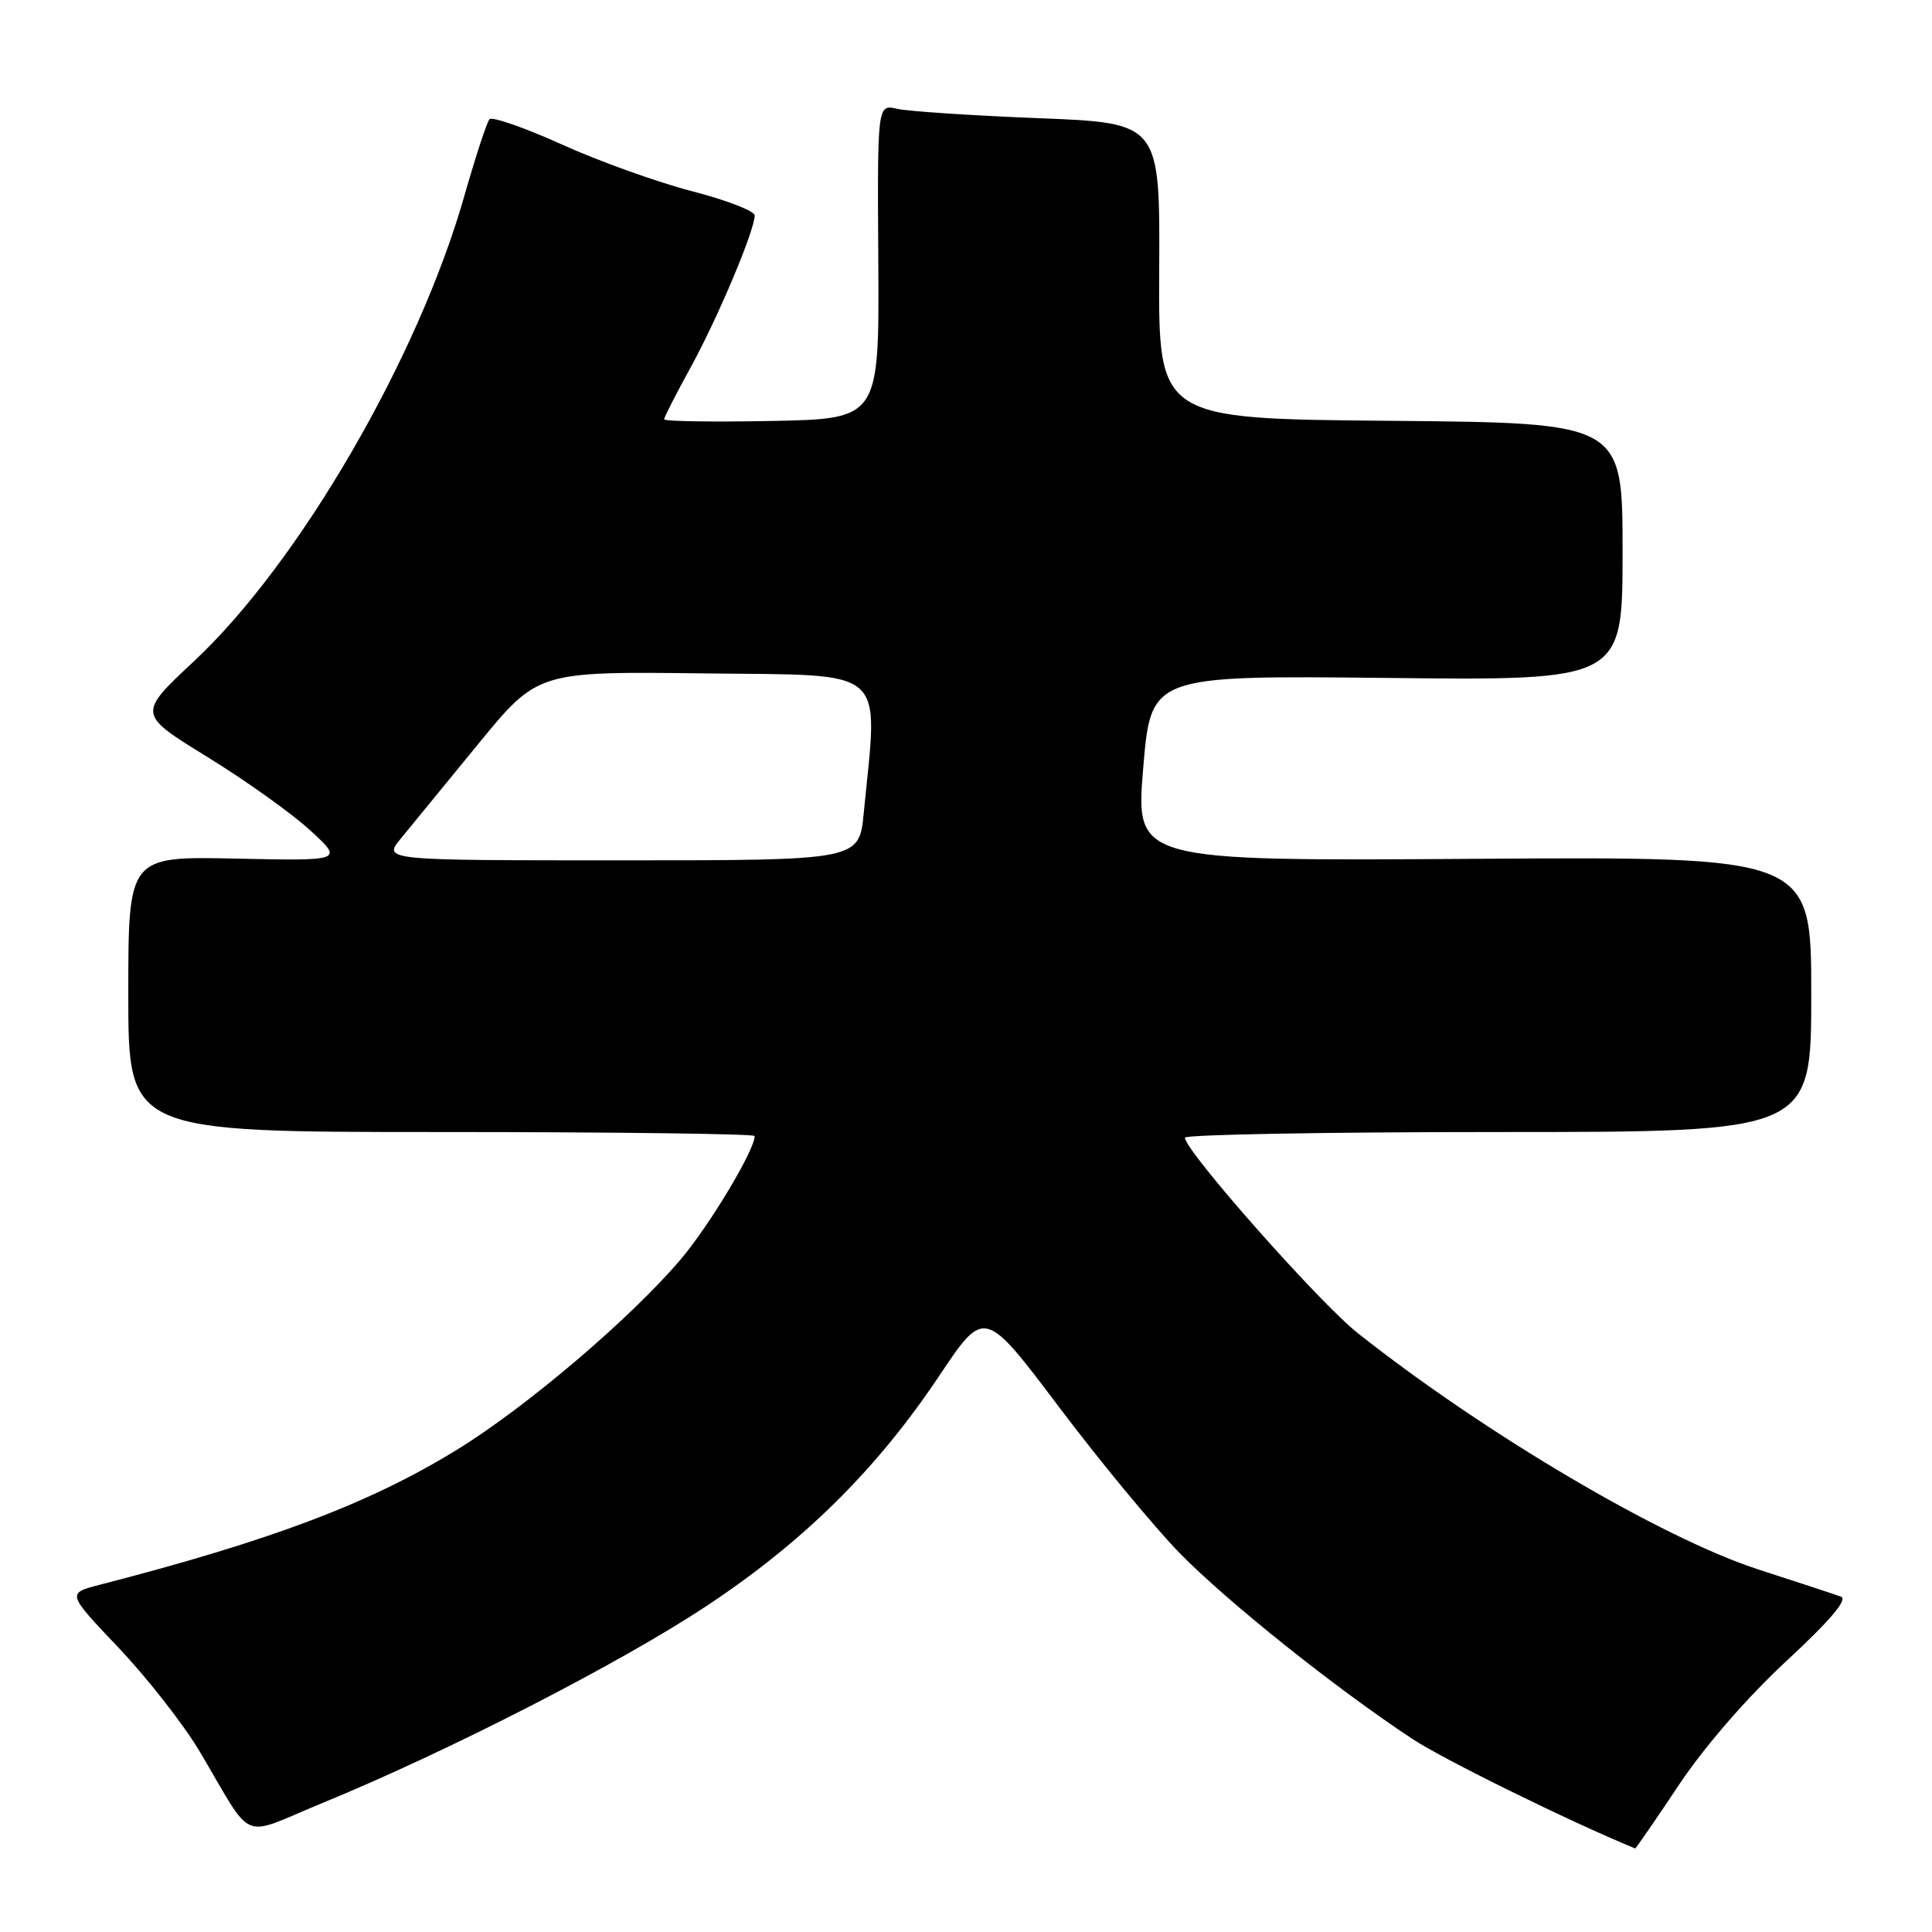 <?xml version="1.0" encoding="UTF-8" standalone="no"?>
<!DOCTYPE svg PUBLIC "-//W3C//DTD SVG 1.1//EN" "http://www.w3.org/Graphics/SVG/1.1/DTD/svg11.dtd" >
<svg xmlns="http://www.w3.org/2000/svg" xmlns:xlink="http://www.w3.org/1999/xlink" version="1.1" viewBox="0 0 256 256">
 <g >
 <path fill="currentColor"
d=" M 222.43 236.56 C 225.81 231.48 231.50 224.92 236.70 220.10 C 242.53 214.70 244.89 211.91 243.93 211.56 C 243.14 211.27 238.23 209.66 233.02 207.97 C 220.29 203.86 196.70 189.94 179.90 176.64 C 174.78 172.58 157.02 152.50 157.01 150.75 C 157.00 150.34 175.68 150.00 198.50 150.00 C 240.00 150.00 240.00 150.00 240.00 131.75 C 240.00 113.50 240.00 113.50 195.23 113.80 C 150.46 114.09 150.46 114.09 151.48 101.80 C 152.50 89.50 152.50 89.50 183.75 89.83 C 215.00 90.17 215.00 90.17 215.00 73.10 C 215.00 56.03 215.00 56.03 184.25 55.76 C 153.50 55.50 153.50 55.50 153.60 35.89 C 153.71 16.29 153.71 16.29 137.60 15.66 C 128.75 15.31 120.32 14.75 118.88 14.42 C 116.25 13.81 116.25 13.81 116.38 34.66 C 116.50 55.50 116.50 55.50 102.25 55.78 C 94.41 55.93 88.00 55.83 88.00 55.56 C 88.00 55.29 89.59 52.18 91.53 48.65 C 95.10 42.16 100.00 30.52 100.00 28.55 C 100.00 27.96 96.27 26.52 91.71 25.34 C 87.15 24.16 79.39 21.38 74.46 19.15 C 69.53 16.92 65.21 15.42 64.86 15.80 C 64.51 16.19 63.02 20.74 61.54 25.92 C 55.45 47.37 39.62 74.62 25.71 87.61 C 18.22 94.61 18.22 94.61 27.49 100.31 C 32.59 103.45 38.73 107.83 41.13 110.05 C 45.50 114.07 45.50 114.07 31.25 113.77 C 17.00 113.46 17.00 113.46 17.00 131.73 C 17.00 150.00 17.00 150.00 58.50 150.00 C 81.33 150.00 100.00 150.24 100.00 150.53 C 100.00 152.40 94.02 162.36 90.20 166.87 C 83.56 174.69 69.78 186.42 60.56 192.09 C 49.02 199.19 36.01 204.11 13.18 210.00 C 8.86 211.12 8.86 211.12 15.73 218.35 C 19.51 222.34 24.33 228.50 26.44 232.05 C 33.79 244.42 31.58 243.49 42.74 238.90 C 59.43 232.04 82.02 220.46 93.50 212.88 C 106.45 204.32 116.14 194.75 124.47 182.28 C 130.45 173.34 130.45 173.34 140.31 186.42 C 145.73 193.61 152.94 202.34 156.33 205.81 C 162.60 212.22 176.94 223.68 187.11 230.39 C 191.25 233.13 207.88 241.31 216.66 244.93 C 216.74 244.97 219.34 241.20 222.43 236.56 Z  M 53.12 111.10 C 54.43 109.50 59.04 103.87 63.37 98.58 C 71.25 88.96 71.25 88.96 93.37 89.23 C 118.01 89.53 116.36 88.09 114.45 107.75 C 113.84 114.00 113.84 114.00 82.29 114.00 C 50.74 114.00 50.74 114.00 53.12 111.10 Z "/>
</g>
</svg>